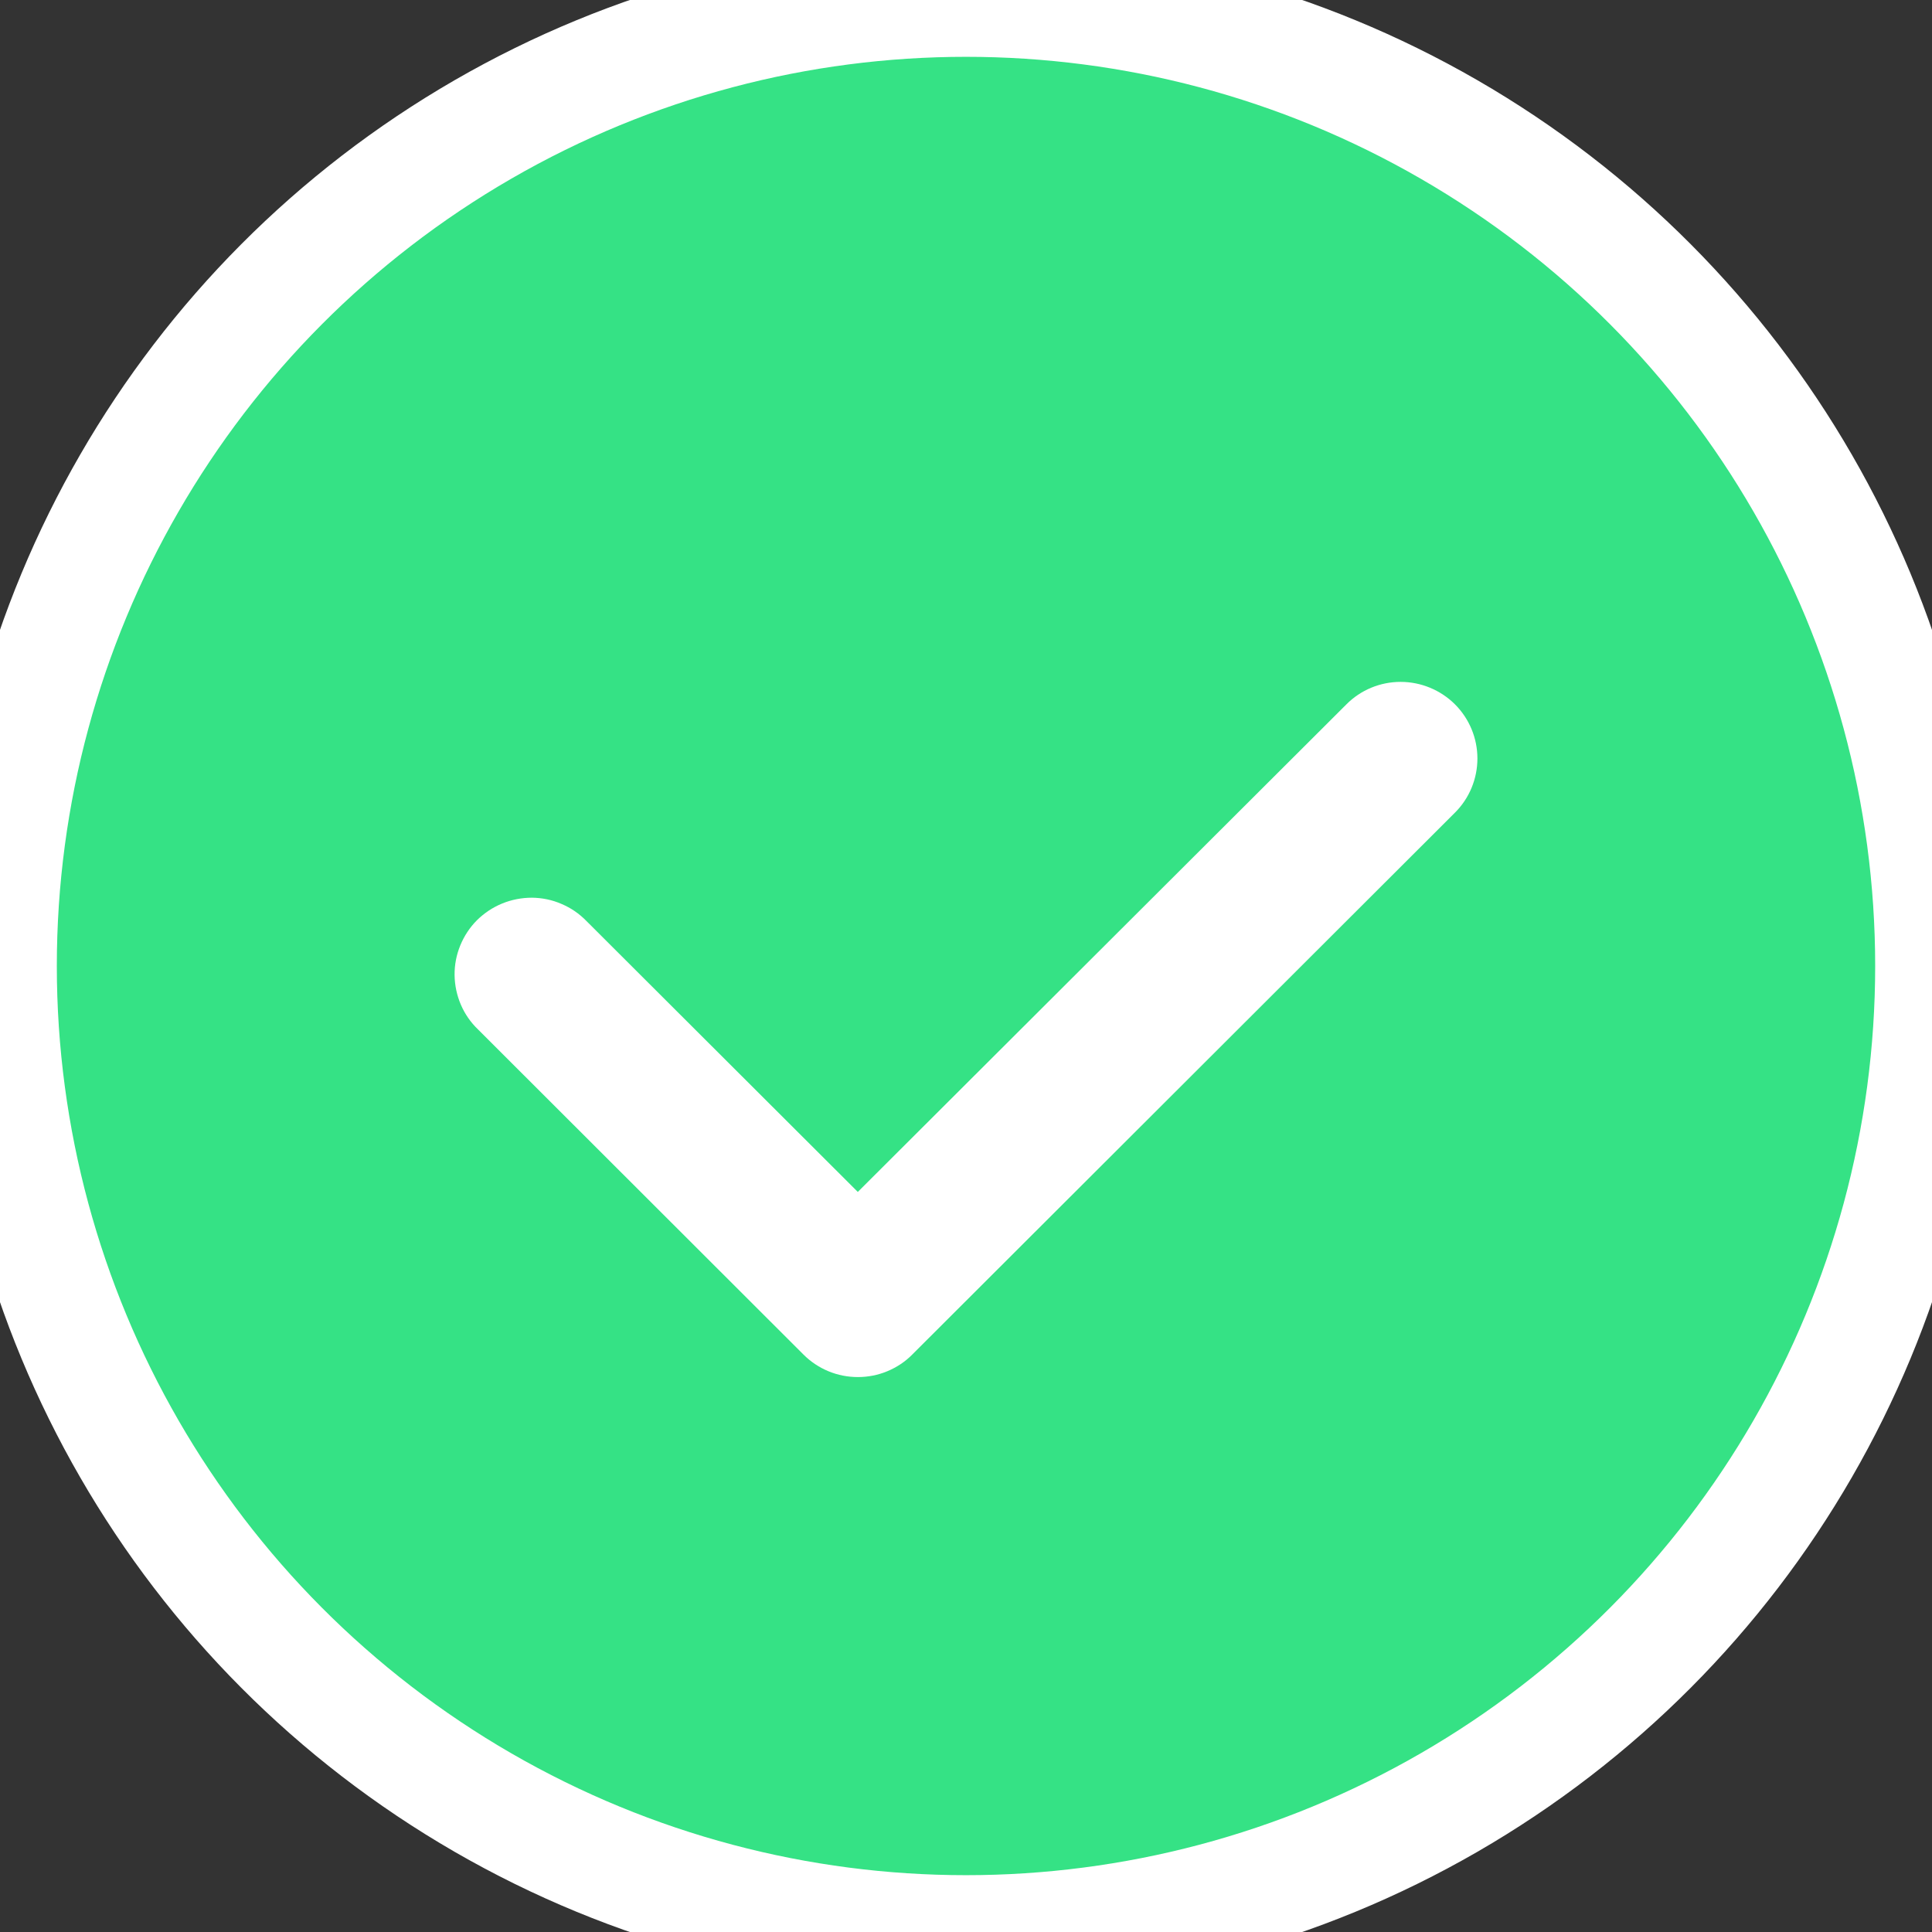 <svg width="17" height="17" viewBox="0 0 17 17" fill="none" xmlns="http://www.w3.org/2000/svg">
<rect x="0" y="0" width="17" height="17" fill="#333333" stroke="none"/>
<circle cx="8.5" cy="8.5" r="8.5" fill="#35E285"/>
<circle cx="8.5" cy="8.5" r="8.5" stroke="white"/>
<path d="M7.549 12.117C7.46 12.117 7.372 12.1 7.29 12.066C7.208 12.032 7.134 11.983 7.071 11.92L4.207 9.059C4.142 8.997 4.09 8.922 4.055 8.84C4.02 8.758 4.001 8.669 4 8.58C3.999 8.49 4.016 8.402 4.05 8.319C4.084 8.236 4.134 8.16 4.197 8.097C4.261 8.034 4.336 7.984 4.419 7.95C4.502 7.916 4.591 7.899 4.681 7.899C4.77 7.9 4.859 7.918 4.941 7.954C5.024 7.989 5.098 8.04 5.161 8.105L7.548 10.488L11.847 6.198C11.973 6.071 12.145 6 12.324 6C12.503 6 12.675 6.071 12.802 6.197C12.929 6.324 13 6.495 13 6.674C13 6.853 12.929 7.025 12.802 7.151L8.026 11.92C7.964 11.983 7.889 12.032 7.807 12.066C7.725 12.1 7.637 12.117 7.549 12.117Z" fill="white"/>
</svg>
